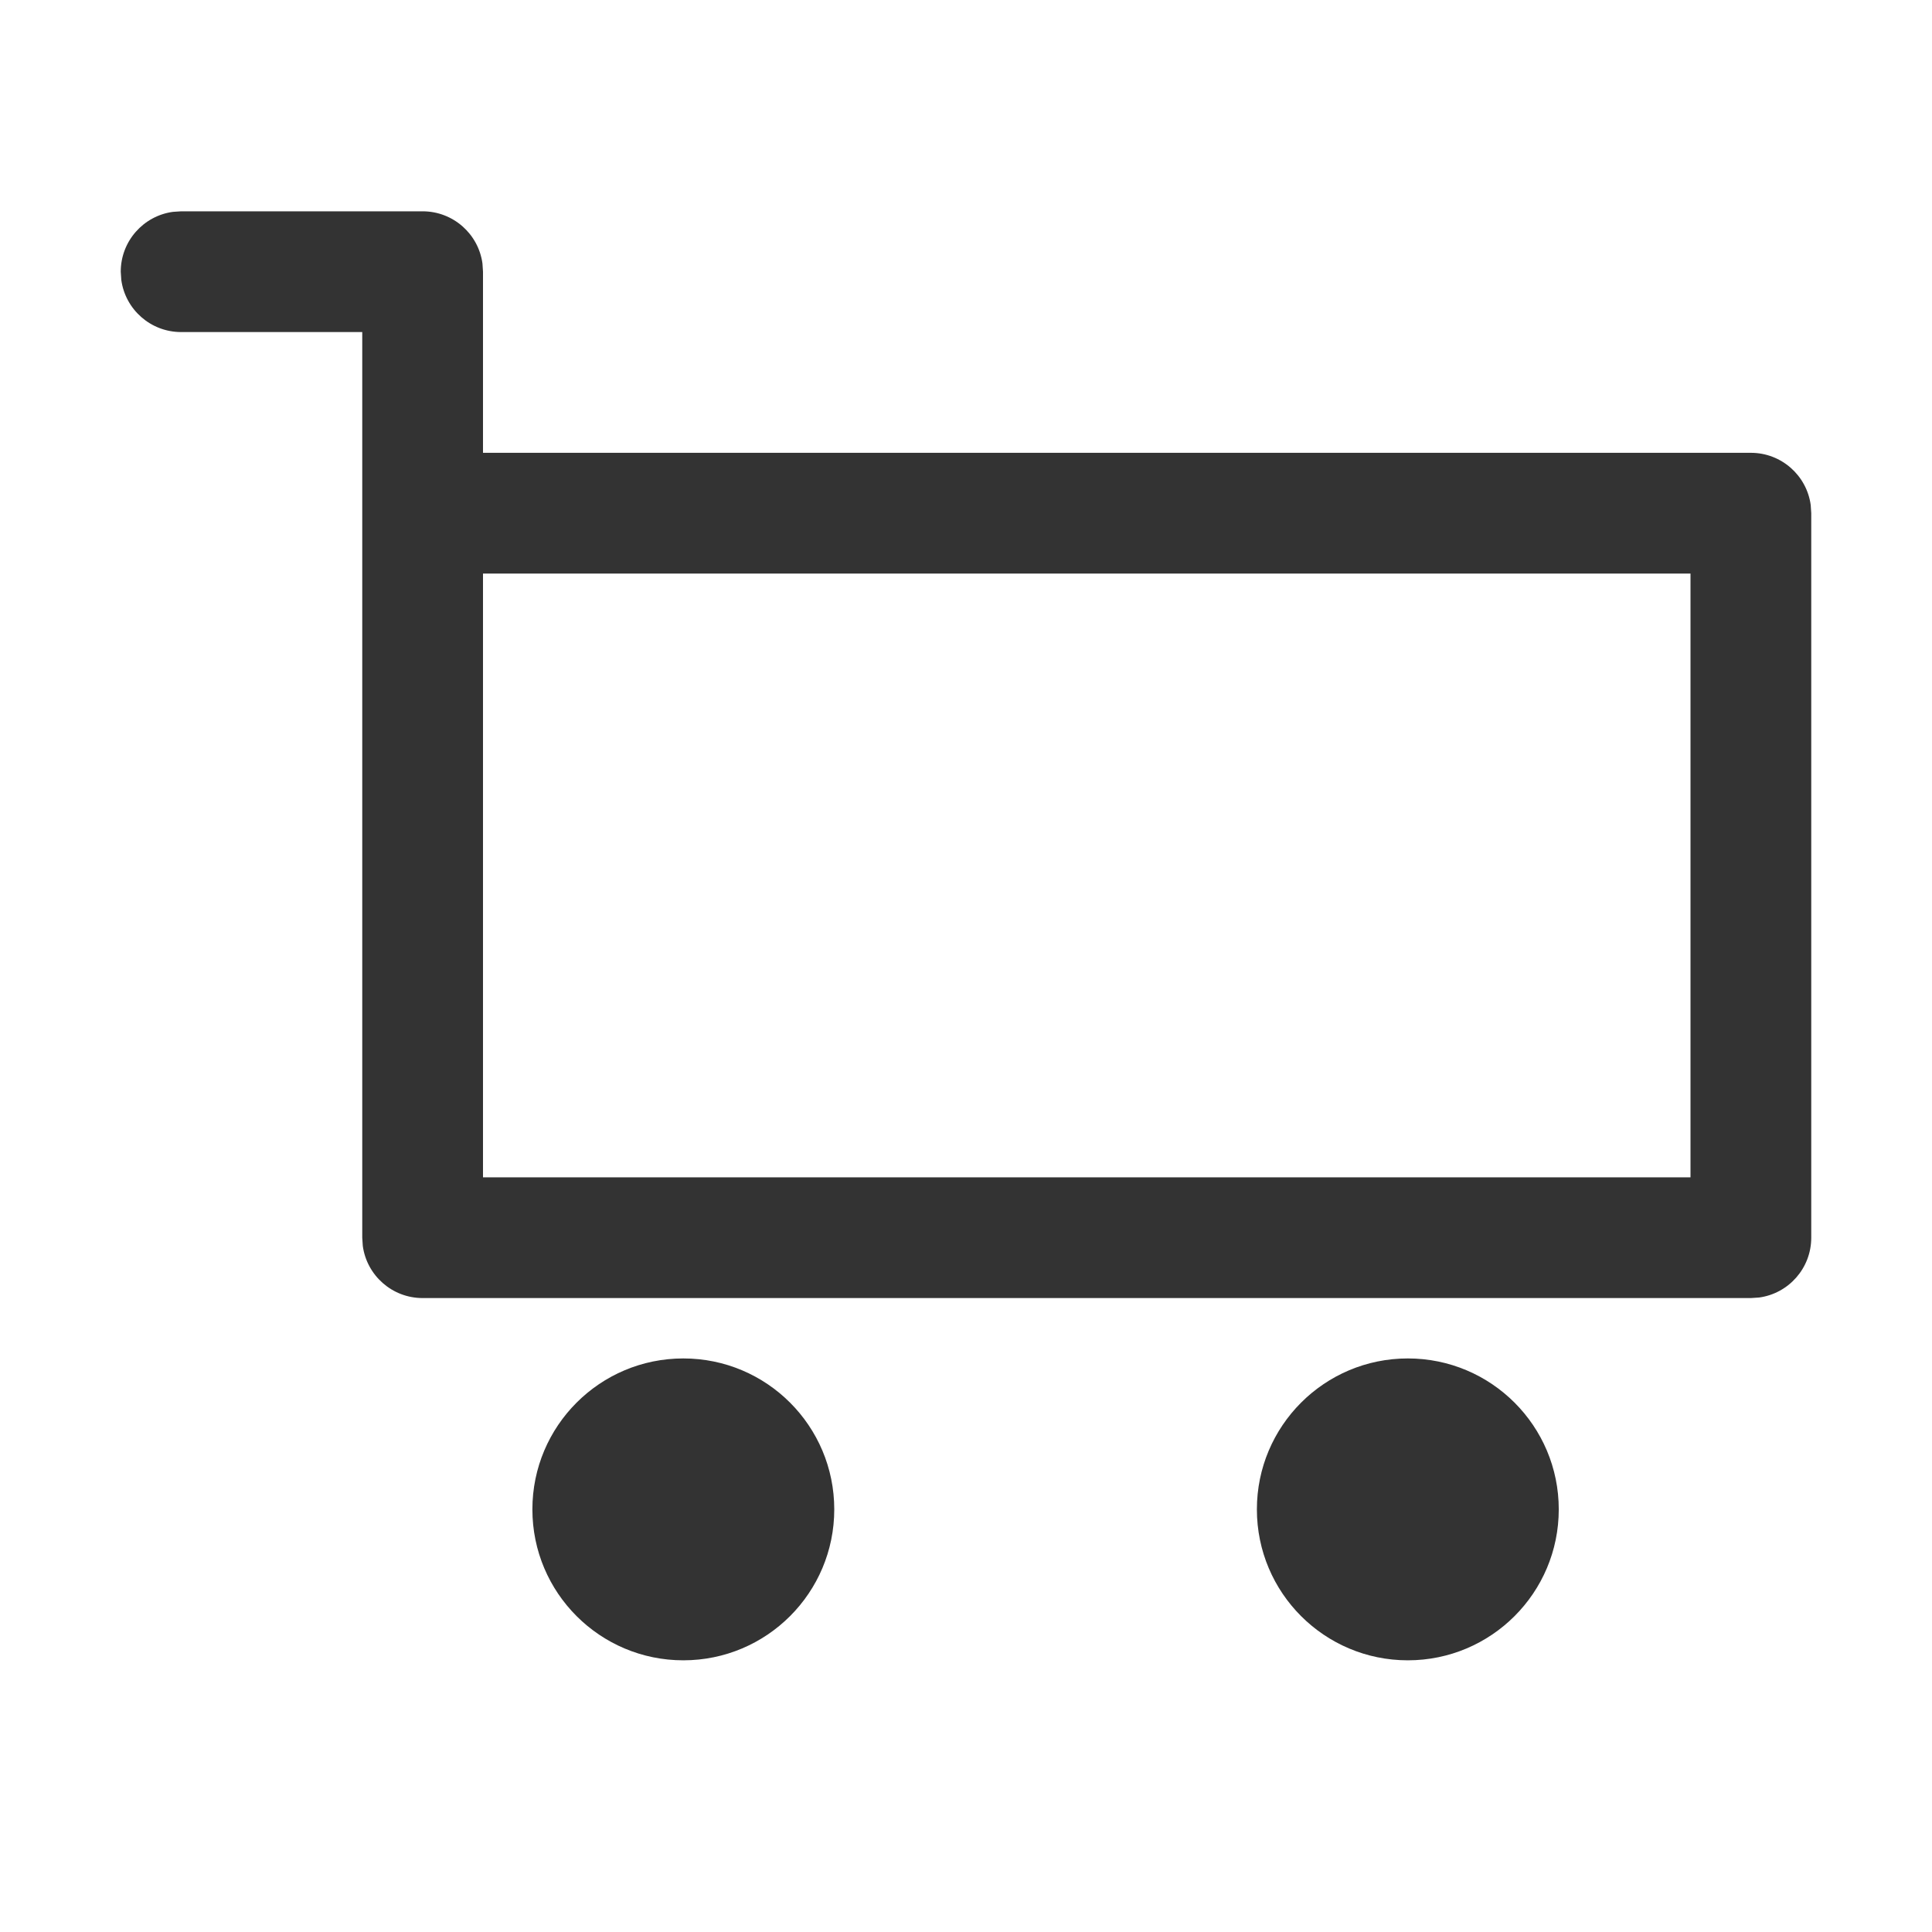 <svg width="32" height="32" viewBox="0 0 32 32" fill="none" xmlns="http://www.w3.org/2000/svg">
<path fill-rule="evenodd" clip-rule="evenodd" d="M7.991 4.364C7.925 3.876 7.506 3.5 7 3.5H3L2.864 3.509C2.376 3.575 2 3.994 2 4.5L2.009 4.636C2.075 5.124 2.494 5.5 3 5.5H6V20.5L6.009 20.636C6.075 21.124 6.494 21.5 7 21.5H29L29.136 21.491C29.624 21.425 30 21.006 30 20.5V8.5L29.991 8.364C29.925 7.876 29.506 7.5 29 7.5H8V4.5L7.991 4.364ZM8 9.5H28V19.5H8V9.5ZM25.818 25C25.818 26.381 24.699 27.5 23.318 27.5C21.937 27.5 20.818 26.381 20.818 25C20.818 23.619 21.937 22.5 23.318 22.5C24.699 22.5 25.818 23.619 25.818 25ZM11.318 27.5C12.699 27.5 13.818 26.381 13.818 25C13.818 23.619 12.699 22.5 11.318 22.5C9.937 22.5 8.818 23.619 8.818 25C8.818 26.381 9.937 27.5 11.318 27.5Z" fill="#333333"/>
</svg>
